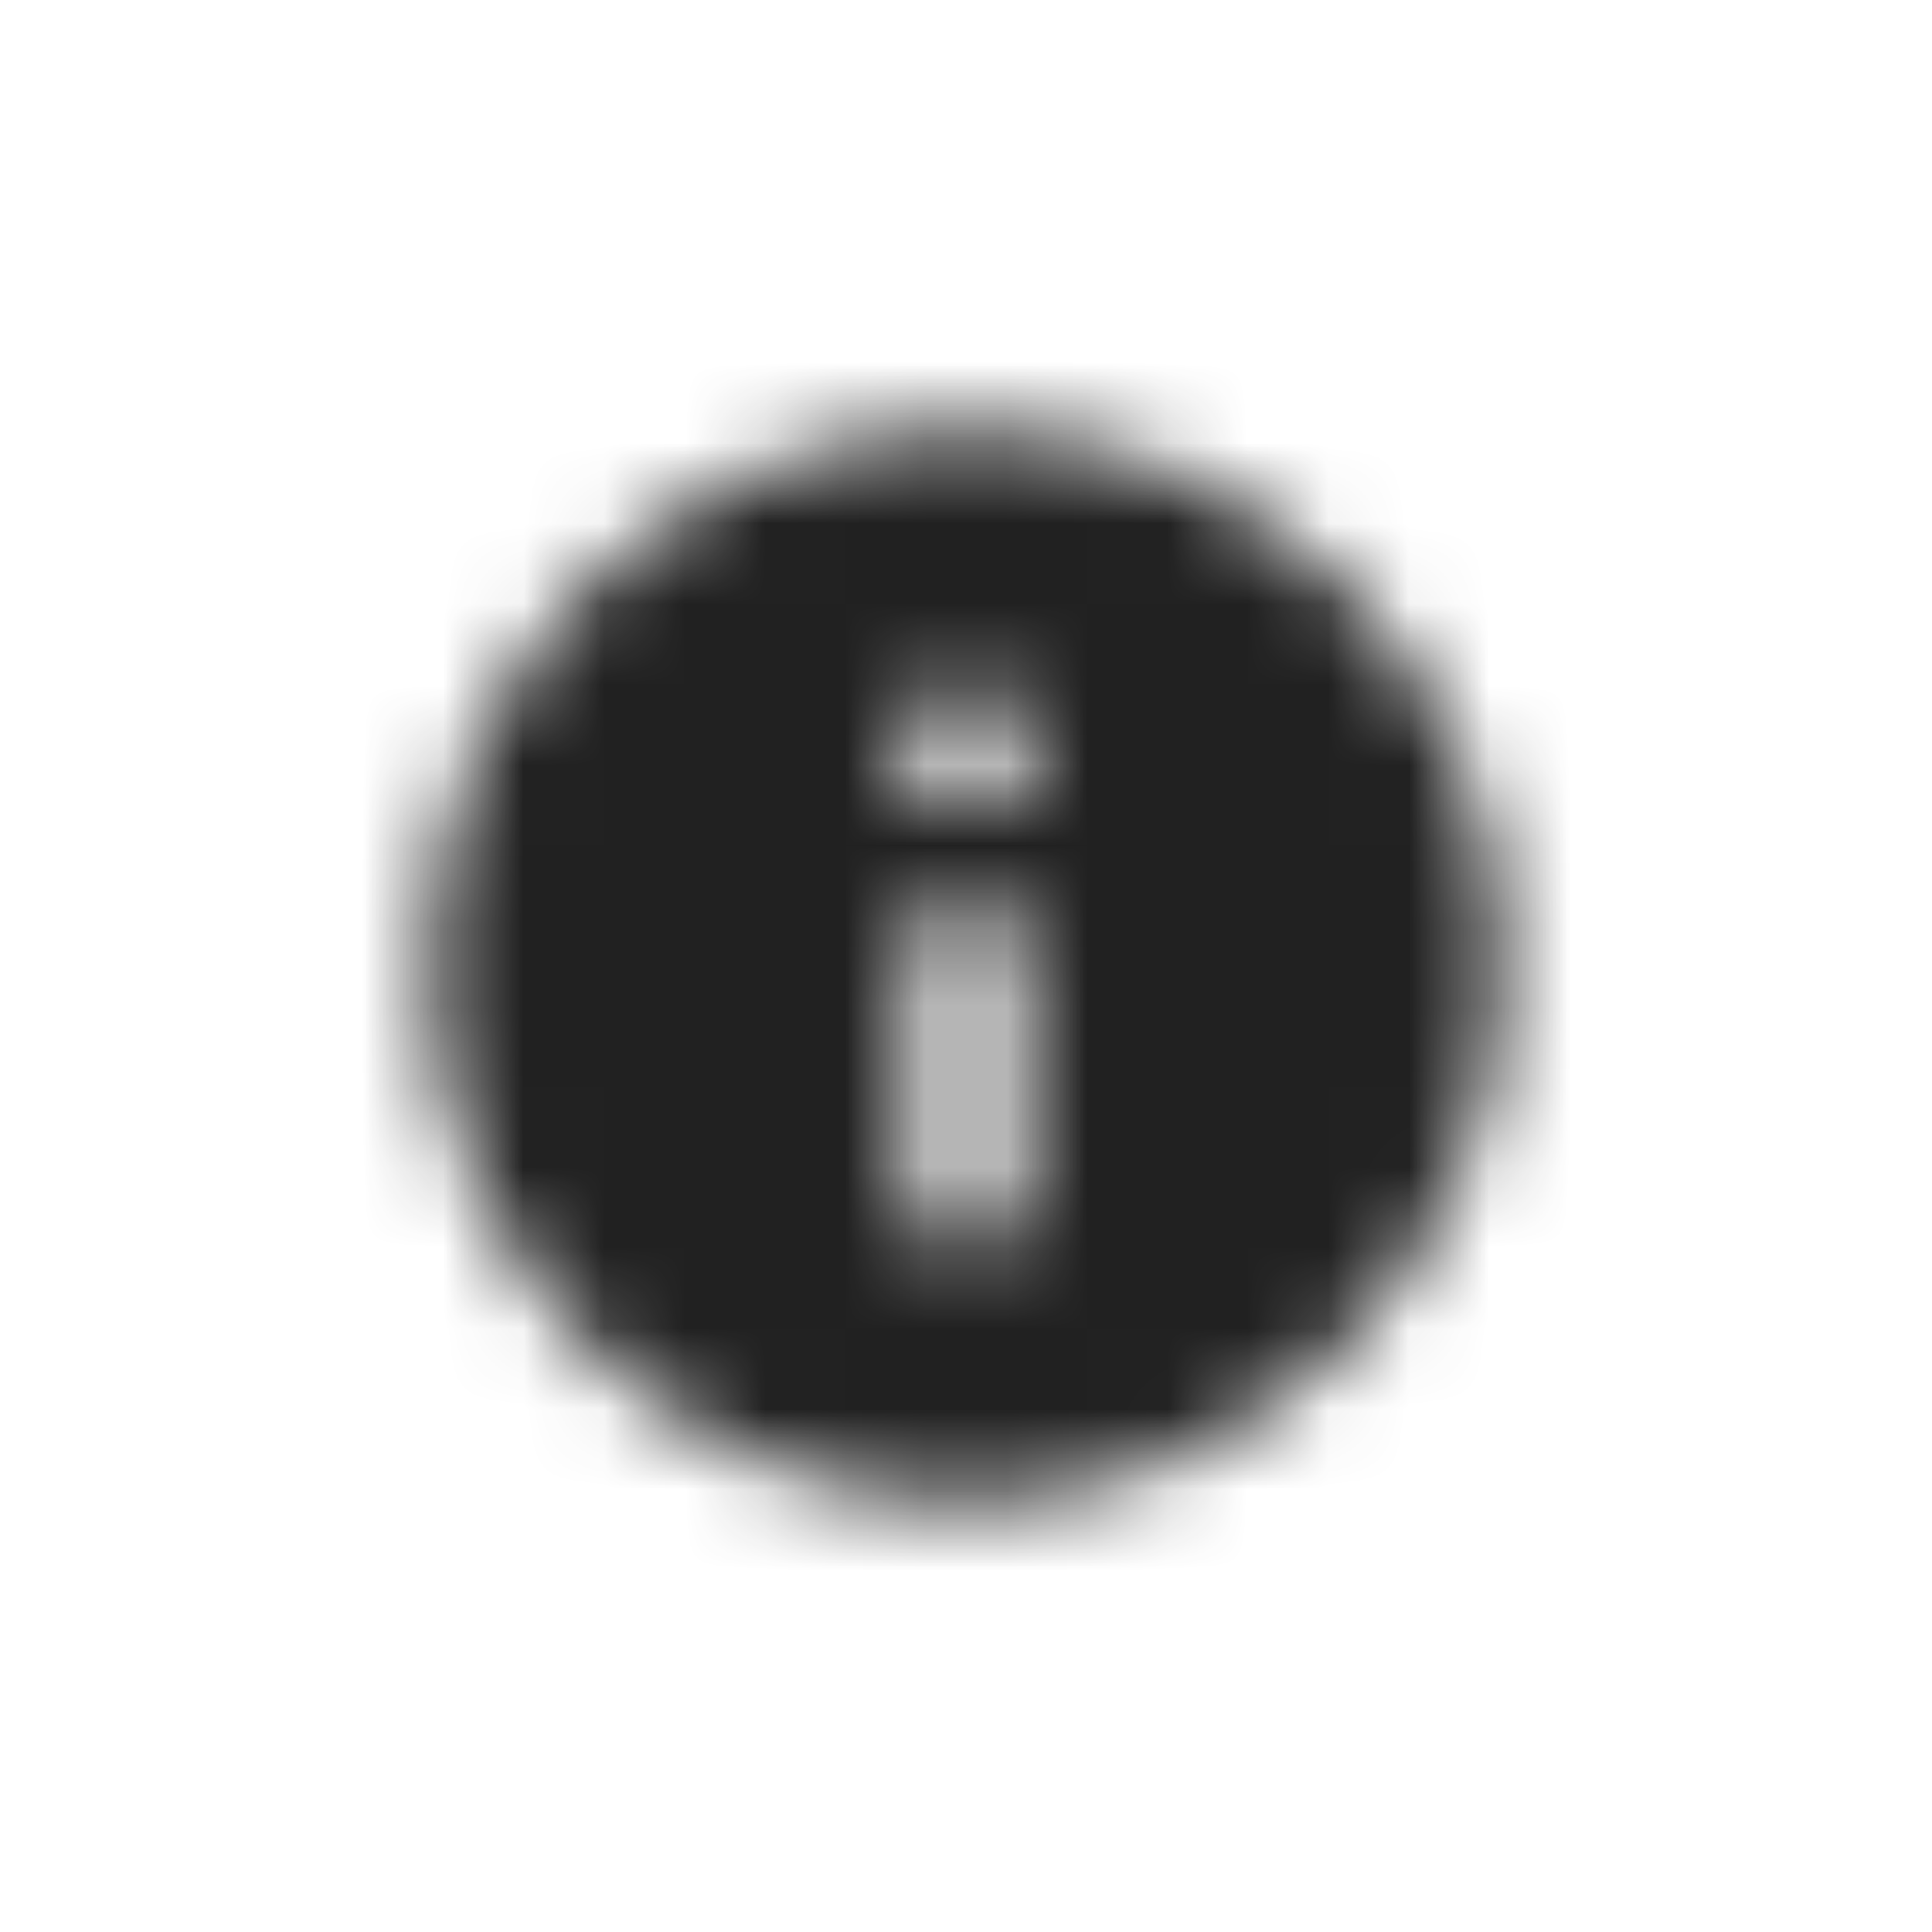 <?xml version="1.0" encoding="UTF-8"?>
<svg width="24px" height="24px" viewBox="0 0 24 24" version="1.1" xmlns="http://www.w3.org/2000/svg" xmlns:xlink="http://www.w3.org/1999/xlink">
    <!-- Generator: Sketch 51.2 (57519) - http://www.bohemiancoding.com/sketch -->
    <title>icon/info</title>
    <desc>Created with Sketch.</desc>
    <defs>
        <path d="M12,5.333 C8.318,5.333 5.333,8.318 5.333,12 C5.333,15.682 8.318,18.667 12,18.667 C15.682,18.667 18.667,15.682 18.667,12 C18.667,8.318 15.682,5.333 12,5.333 Z M12.667,15.333 L11.333,15.333 L11.333,11.333 L12.667,11.333 L12.667,15.333 Z M12.667,10 L11.333,10 L11.333,8.667 L12.667,8.667 L12.667,10 Z" id="path-1"></path>
    </defs>
    <g id="icon/info" stroke="none" stroke-width="1" fill="none" fill-rule="evenodd">
        <mask id="mask-2" fill="white">
            <use xlink:href="#path-1"></use>
        </mask>
        <g id="info" fill-rule="nonzero"></g>
        <g id="colors/default/black" mask="url(#mask-2)" fill="#212121">
            <rect id="Rectangle" x="0" y="0" width="24" height="24"></rect>
        </g>
    </g>
</svg>